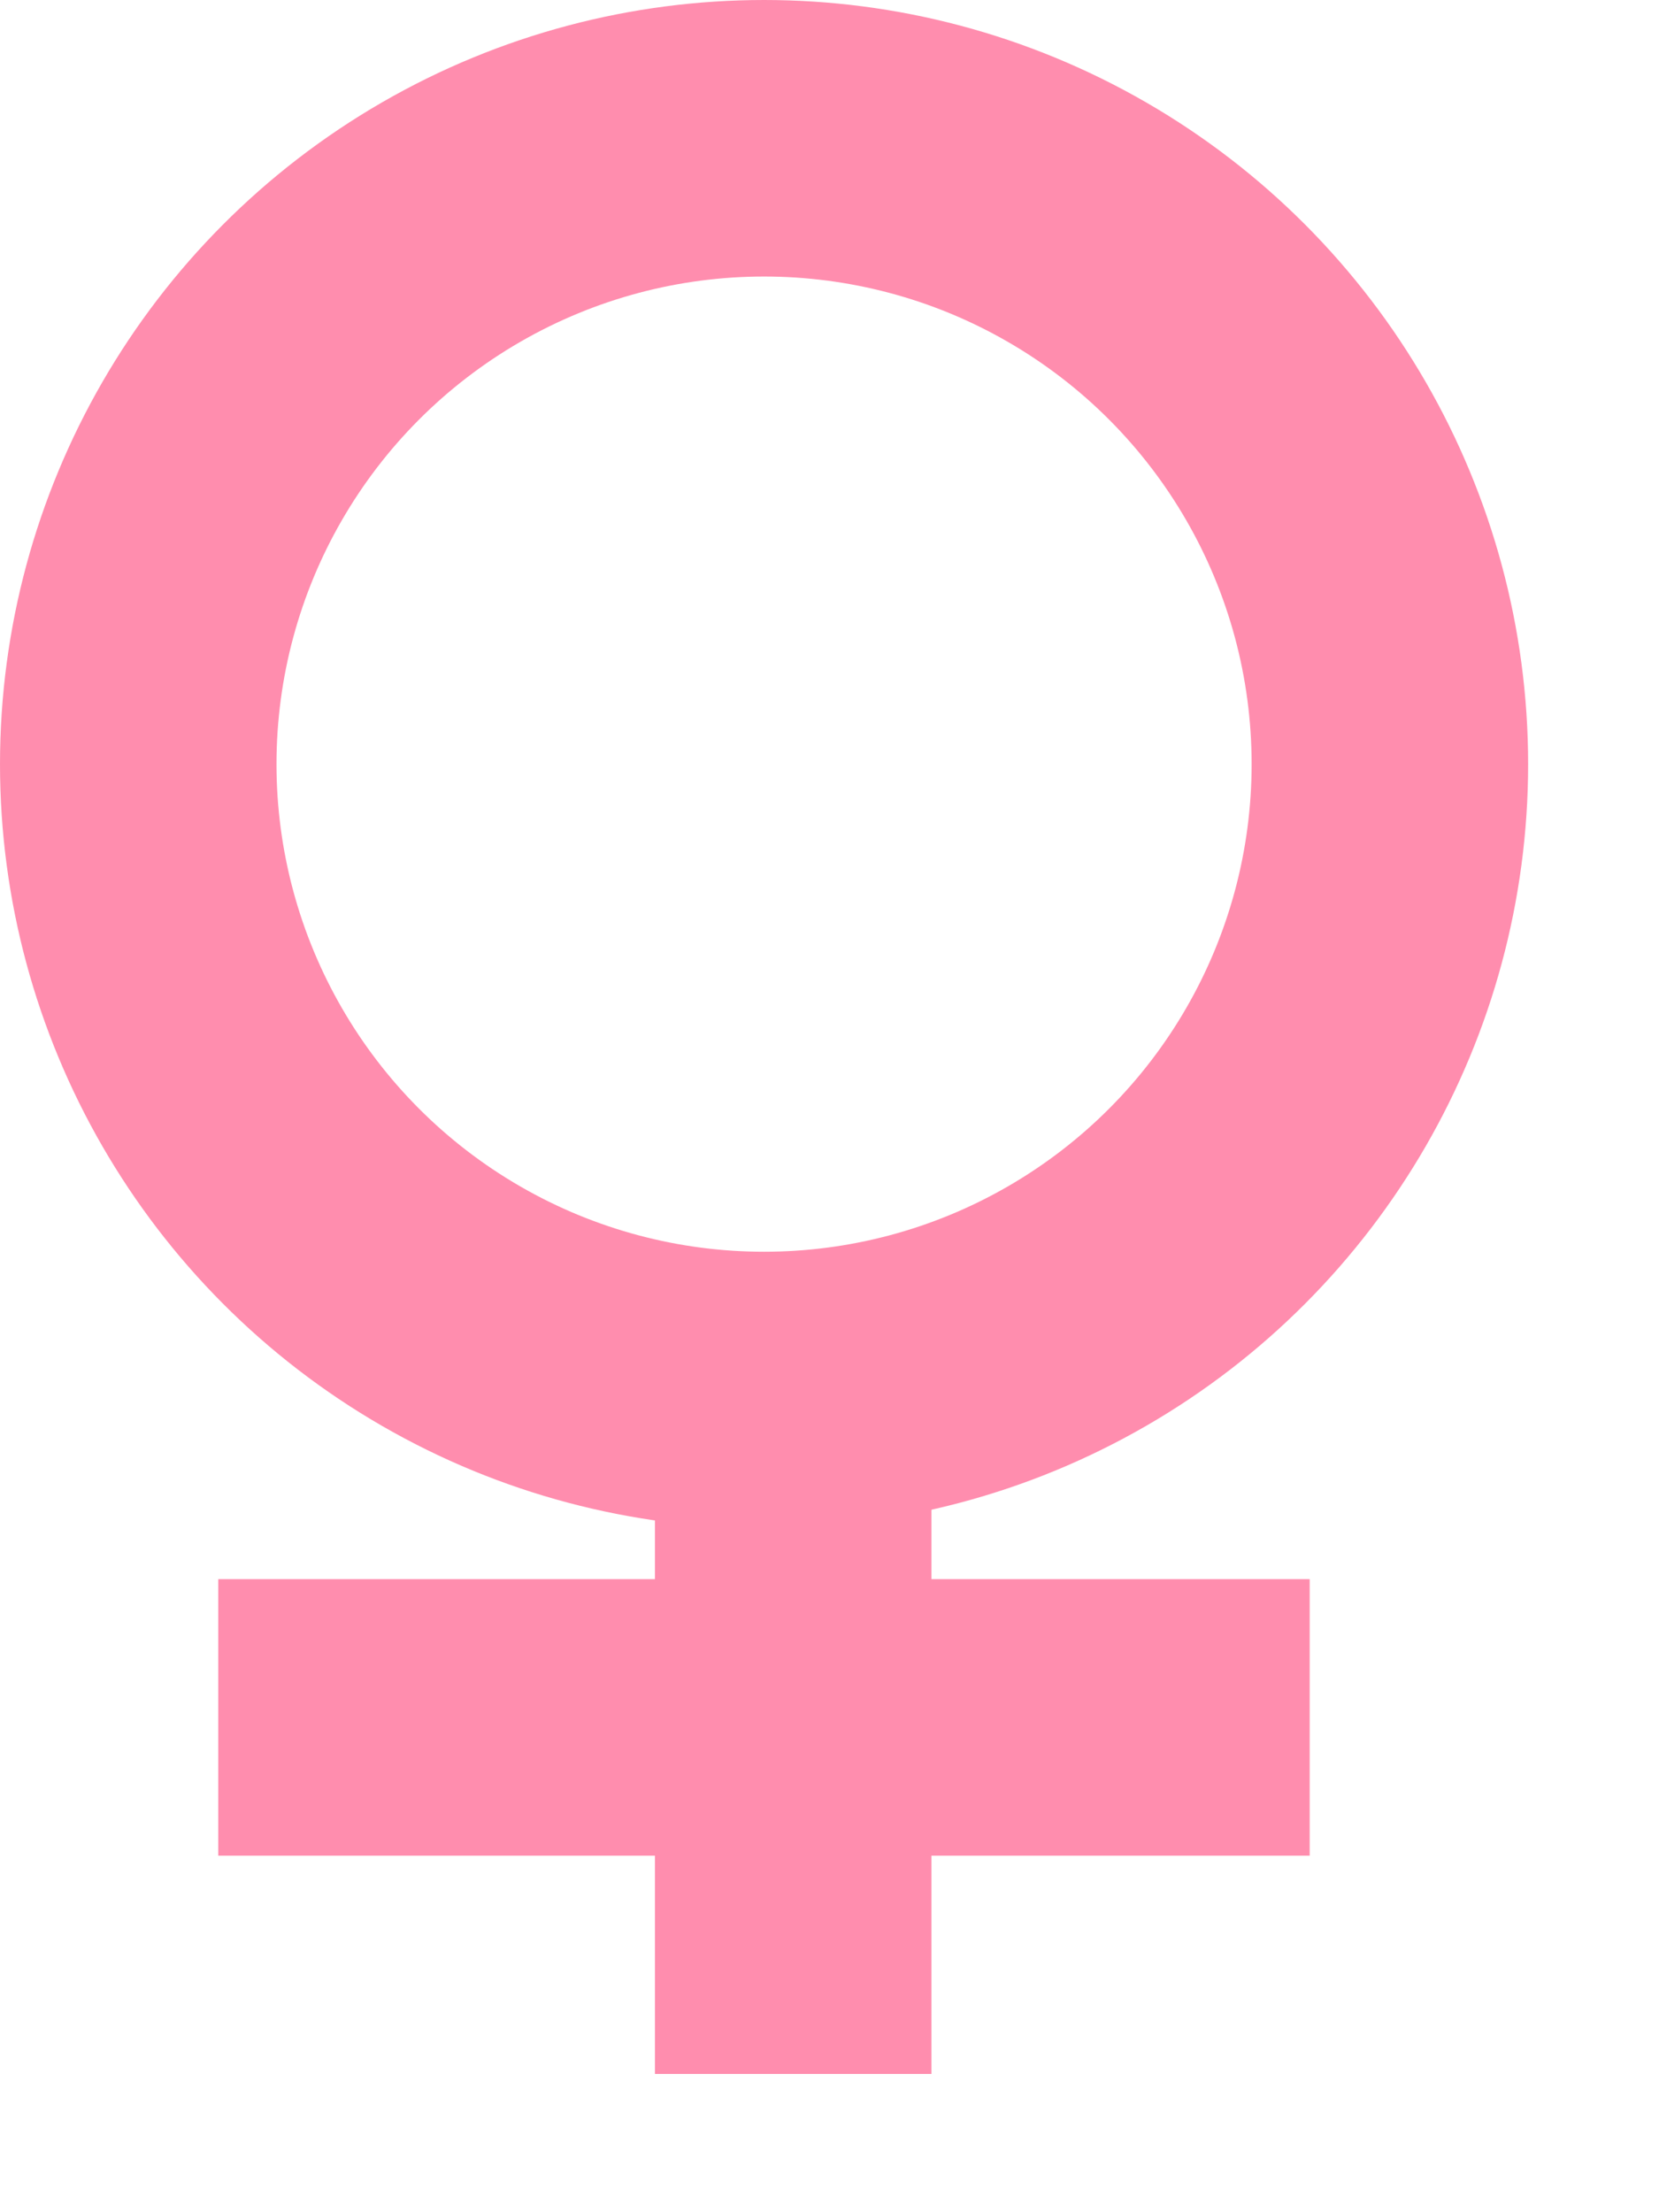 <svg width="9" height="12" viewBox="0 0 9 12" fill="none" xmlns="http://www.w3.org/2000/svg">
<circle cx="4.145" cy="4.145" r="3.395" stroke="#FF8DAE" stroke-width="1.5"/>
<line x1="4.303" y1="7.697" x2="4.303" y2="11.25" stroke="#FF8DAE" stroke-width="1.5"/>
<line x1="1.184" y1="9.316" x2="7.105" y2="9.316" stroke="#FF8DAE" stroke-width="1.5"/>
</svg>

